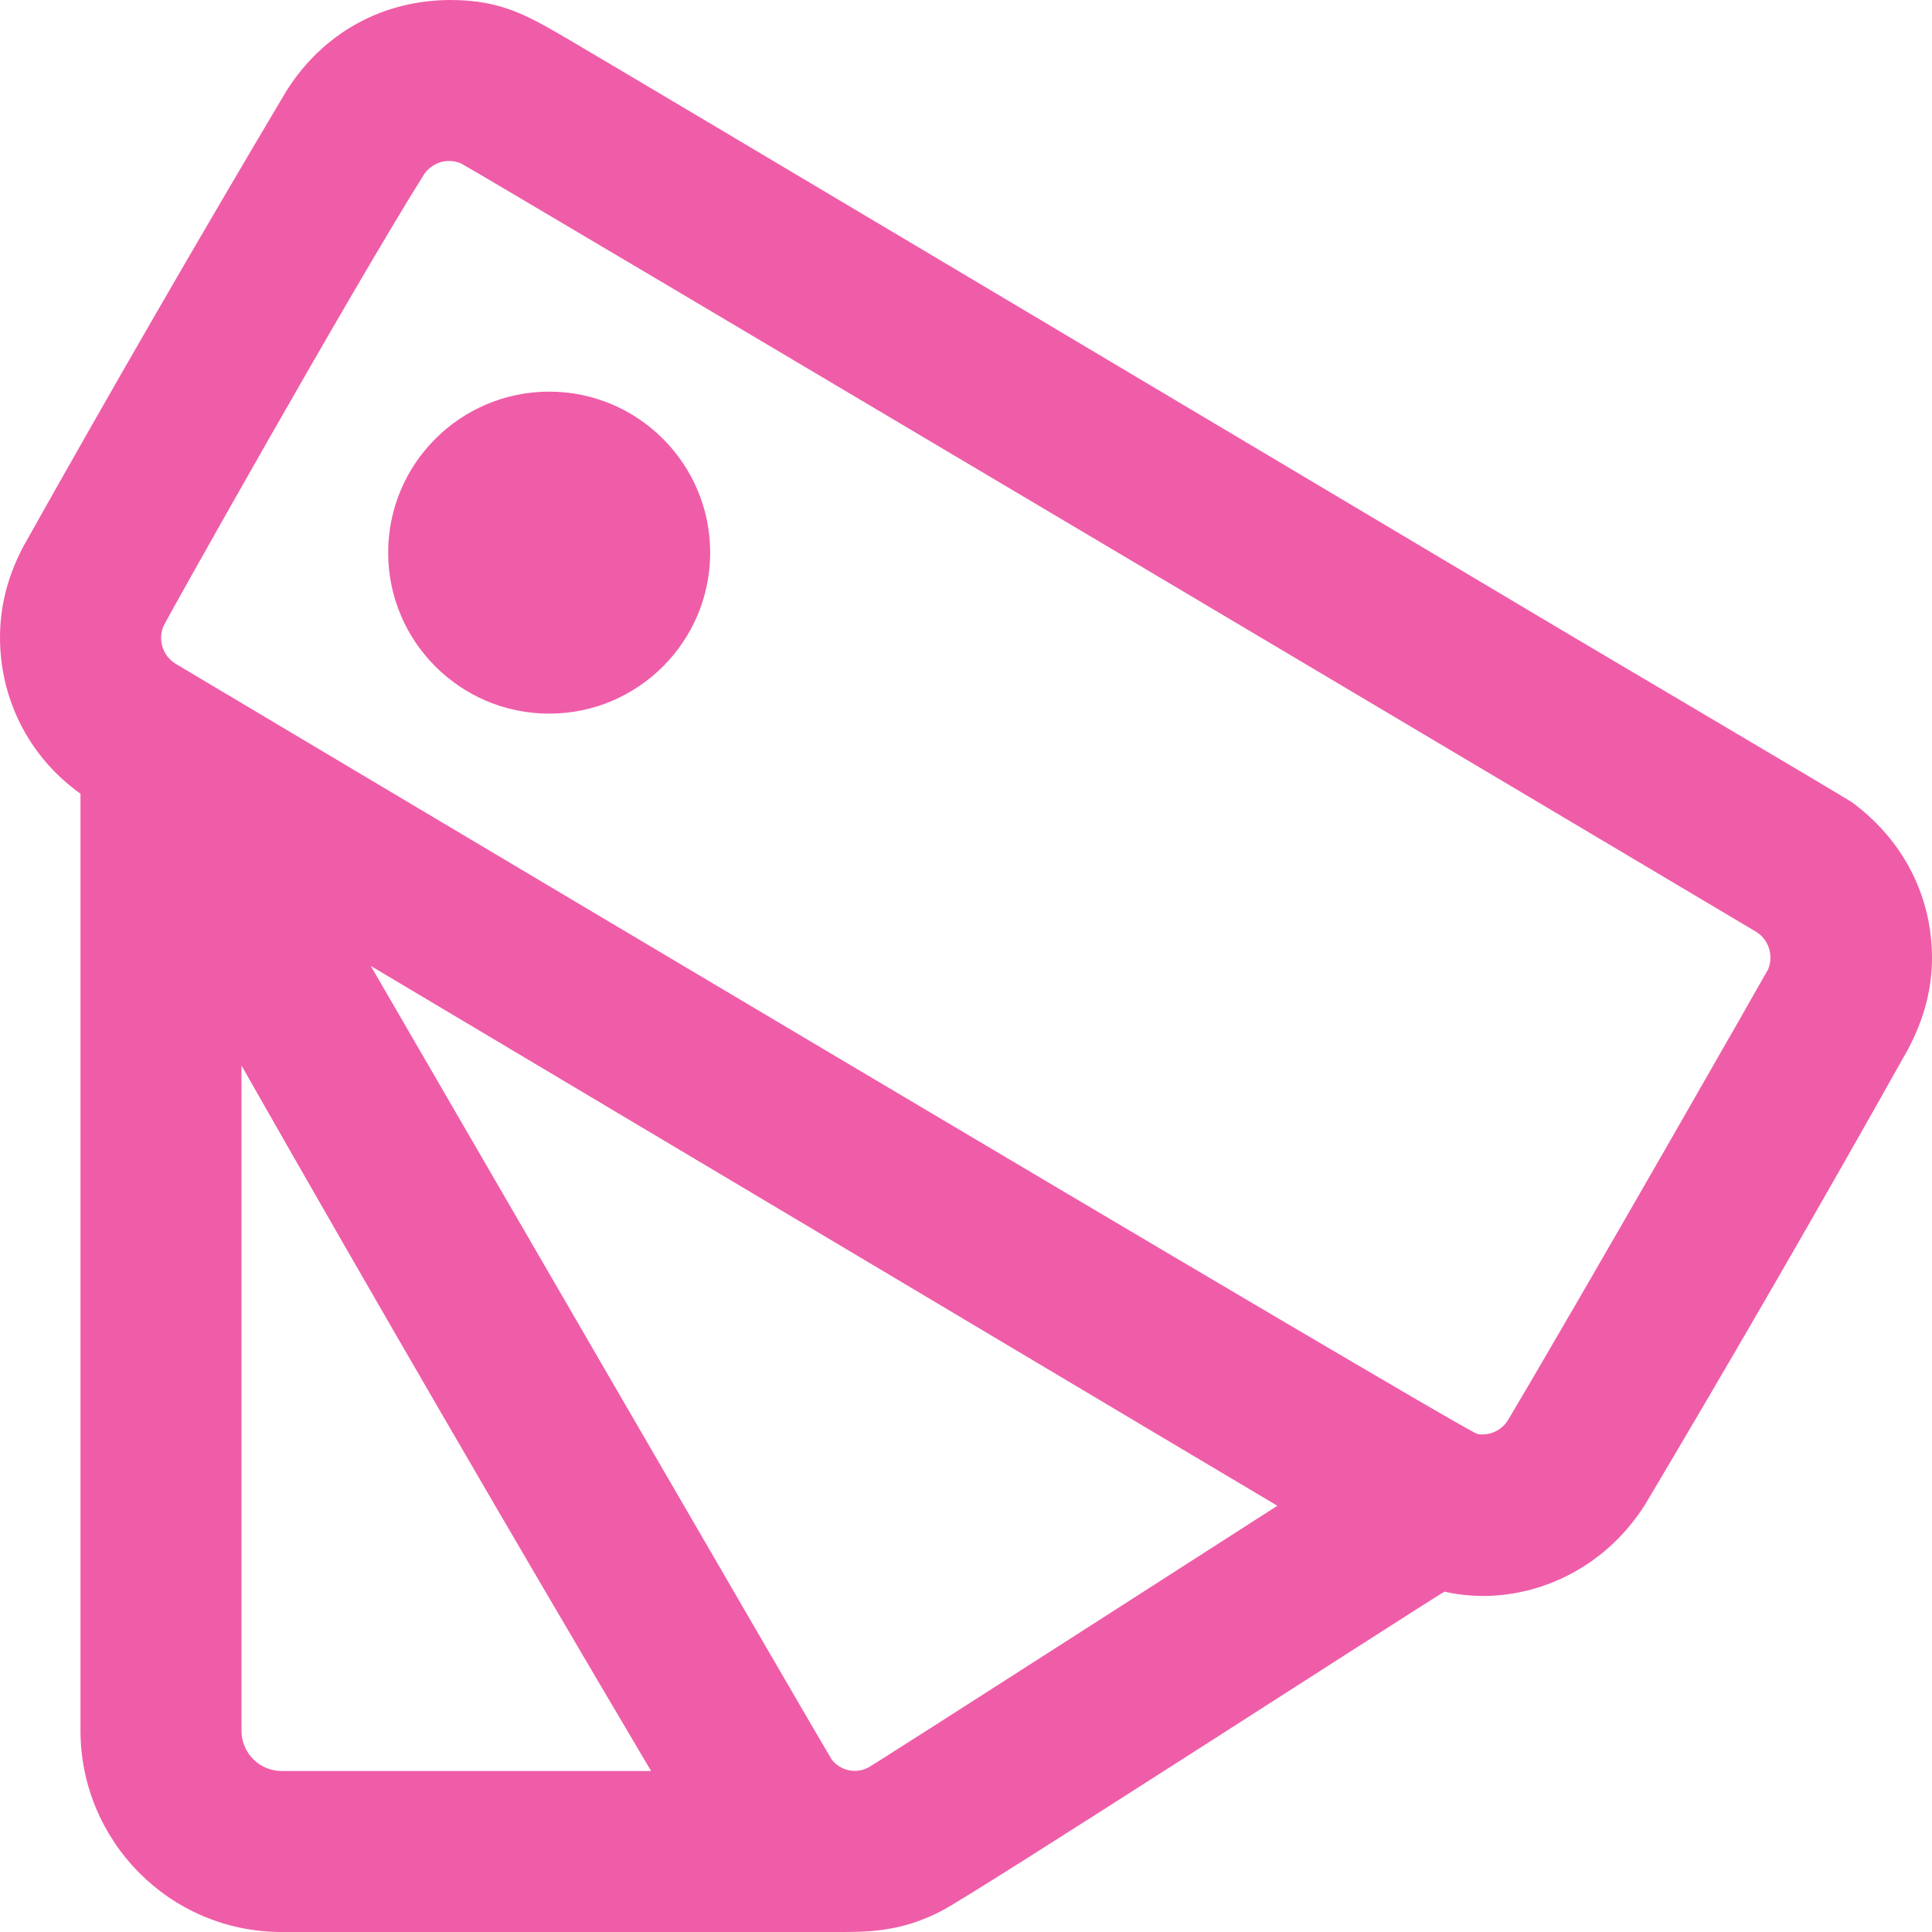<svg width="80" height="80" viewBox="0 0 80 80" fill="none" xmlns="http://www.w3.org/2000/svg">
<path fill-rule="evenodd" clip-rule="evenodd" d="M35 80H11.667C7 80 3.333 76.2 3.333 71.667V32.867C1.127 31.29 0 28.863 0 26.397C0 25.143 0.297 23.897 0.963 22.633C4.513 16.307 8.14 10.023 11.847 3.787C13.387 1.33 15.883 0 18.663 0C20.78 0 21.903 0.68 23.48 1.597C25.687 2.883 53.48 19.437 65.187 26.4C65.477 26.573 76.407 33.027 76.683 33.217C78.893 34.85 80 37.207 80 39.663C80 40.913 79.693 42.147 79.017 43.43C75.47 49.76 71.84 56.043 68.133 62.28C66.21 65.347 62.75 66.58 59.813 65.907C58.507 66.687 40.393 78.407 38.973 79.133C37.597 79.84 36.433 80 35 80ZM10 44.123V71.667C10 72.58 10.737 73.333 11.667 73.333H26.96C21.227 63.647 15.57 53.91 10 44.123ZM15.353 39.997C15.53 40.303 34.29 72.653 34.44 72.86C34.8 73.323 35.437 73.463 35.957 73.187C36.503 72.88 52.893 62.35 52.893 62.35C50.763 61.093 25.747 46.18 15.353 39.997ZM17.55 7.233C14.507 12.087 6.887 25.65 6.767 25.933C6.533 26.503 6.74 27.153 7.263 27.48C7.933 27.88 60.673 59.303 61.187 59.383C61.69 59.457 62.177 59.233 62.443 58.803C65.583 53.523 73.13 40.303 73.217 40.133C73.447 39.56 73.24 38.91 72.717 38.583C72.047 38.183 19.44 6.92 19.083 6.763C18.483 6.517 17.867 6.757 17.55 7.233ZM22.74 16.217C26.42 16.217 29.407 19.207 29.407 22.883C29.407 26.563 26.42 29.55 22.74 29.55C19.06 29.55 16.073 26.563 16.073 22.883C16.073 19.207 19.06 16.217 22.74 16.217Z" fill="#EF5DA8"/>
</svg>
